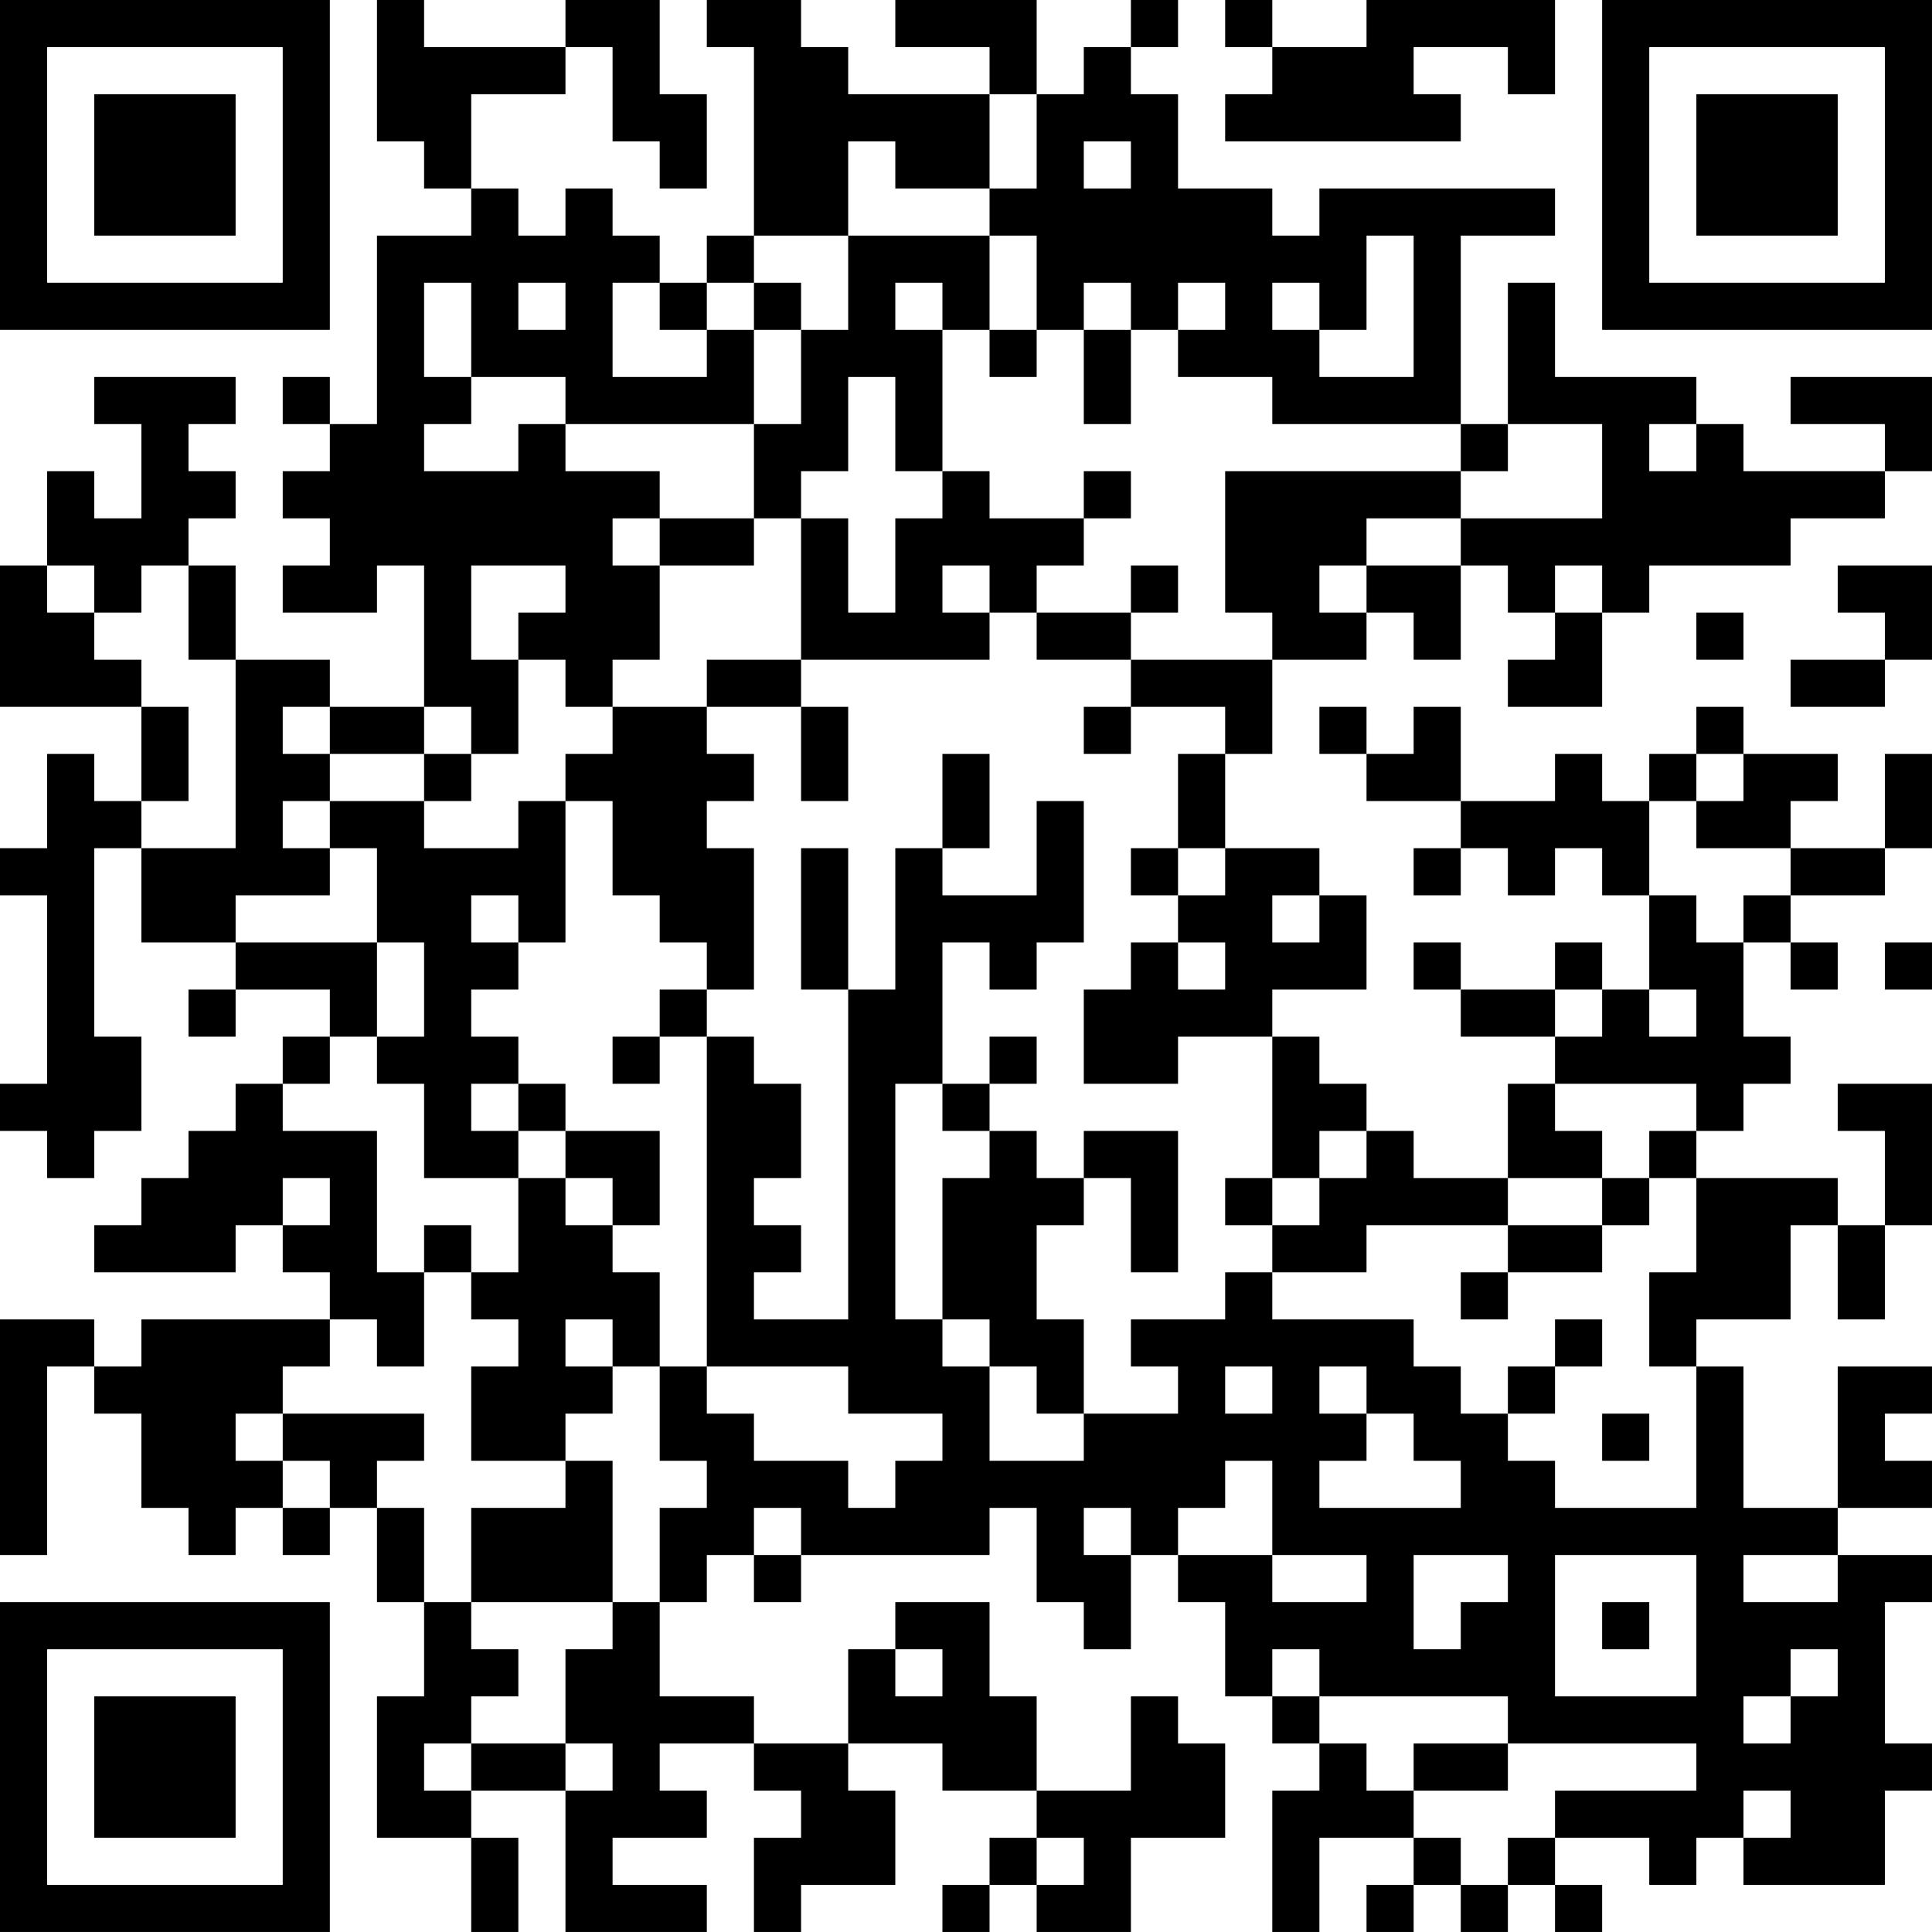 <?xml version="1.0" encoding="UTF-8"?>
<svg xmlns="http://www.w3.org/2000/svg" version="1.1" width="200" height="200" viewBox="0 0 200 200"><rect x="0" y="0" width="200" height="200" fill="#ffffff"/><g transform="scale(4.878)"><g transform="translate(0,0)"><path fill-rule="evenodd" d="M8 0L8 3L9 3L9 4L10 4L10 5L8 5L8 9L7 9L7 8L6 8L6 9L7 9L7 10L6 10L6 11L7 11L7 12L6 12L6 13L8 13L8 12L9 12L9 15L7 15L7 14L5 14L5 12L4 12L4 11L5 11L5 10L4 10L4 9L5 9L5 8L2 8L2 9L3 9L3 11L2 11L2 10L1 10L1 12L0 12L0 15L3 15L3 17L2 17L2 16L1 16L1 18L0 18L0 19L1 19L1 23L0 23L0 24L1 24L1 25L2 25L2 24L3 24L3 22L2 22L2 18L3 18L3 20L5 20L5 21L4 21L4 22L5 22L5 21L7 21L7 22L6 22L6 23L5 23L5 24L4 24L4 25L3 25L3 26L2 26L2 27L5 27L5 26L6 26L6 27L7 27L7 28L3 28L3 29L2 29L2 28L0 28L0 33L1 33L1 29L2 29L2 30L3 30L3 32L4 32L4 33L5 33L5 32L6 32L6 33L7 33L7 32L8 32L8 34L9 34L9 36L8 36L8 39L10 39L10 41L11 41L11 39L10 39L10 38L12 38L12 41L15 41L15 40L13 40L13 39L15 39L15 38L14 38L14 37L16 37L16 38L17 38L17 39L16 39L16 41L17 41L17 40L19 40L19 38L18 38L18 37L20 37L20 38L22 38L22 39L21 39L21 40L20 40L20 41L21 41L21 40L22 40L22 41L24 41L24 39L26 39L26 37L25 37L25 36L24 36L24 38L22 38L22 36L21 36L21 34L19 34L19 35L18 35L18 37L16 37L16 36L14 36L14 34L15 34L15 33L16 33L16 34L17 34L17 33L21 33L21 32L22 32L22 34L23 34L23 35L24 35L24 33L25 33L25 34L26 34L26 36L27 36L27 37L28 37L28 38L27 38L27 41L28 41L28 39L30 39L30 40L29 40L29 41L30 41L30 40L31 40L31 41L32 41L32 40L33 40L33 41L34 41L34 40L33 40L33 39L35 39L35 40L36 40L36 39L37 39L37 40L40 40L40 38L41 38L41 37L40 37L40 34L41 34L41 33L39 33L39 32L41 32L41 31L40 31L40 30L41 30L41 29L39 29L39 32L37 32L37 29L36 29L36 28L38 28L38 26L39 26L39 28L40 28L40 26L41 26L41 23L39 23L39 24L40 24L40 26L39 26L39 25L36 25L36 24L37 24L37 23L38 23L38 22L37 22L37 20L38 20L38 21L39 21L39 20L38 20L38 19L40 19L40 18L41 18L41 16L40 16L40 18L38 18L38 17L39 17L39 16L37 16L37 15L36 15L36 16L35 16L35 17L34 17L34 16L33 16L33 17L31 17L31 15L30 15L30 16L29 16L29 15L28 15L28 16L29 16L29 17L31 17L31 18L30 18L30 19L31 19L31 18L32 18L32 19L33 19L33 18L34 18L34 19L35 19L35 21L34 21L34 20L33 20L33 21L31 21L31 20L30 20L30 21L31 21L31 22L33 22L33 23L32 23L32 25L30 25L30 24L29 24L29 23L28 23L28 22L27 22L27 21L29 21L29 19L28 19L28 18L26 18L26 16L27 16L27 14L29 14L29 13L30 13L30 14L31 14L31 12L32 12L32 13L33 13L33 14L32 14L32 15L34 15L34 13L35 13L35 12L38 12L38 11L40 11L40 10L41 10L41 8L38 8L38 9L40 9L40 10L37 10L37 9L36 9L36 8L33 8L33 6L32 6L32 9L31 9L31 5L33 5L33 4L28 4L28 5L27 5L27 4L25 4L25 2L24 2L24 1L25 1L25 0L24 0L24 1L23 1L23 2L22 2L22 0L19 0L19 1L21 1L21 2L18 2L18 1L17 1L17 0L15 0L15 1L16 1L16 5L15 5L15 6L14 6L14 5L13 5L13 4L12 4L12 5L11 5L11 4L10 4L10 2L12 2L12 1L13 1L13 3L14 3L14 4L15 4L15 2L14 2L14 0L12 0L12 1L9 1L9 0ZM26 0L26 1L27 1L27 2L26 2L26 3L31 3L31 2L30 2L30 1L32 1L32 2L33 2L33 0L29 0L29 1L27 1L27 0ZM21 2L21 4L19 4L19 3L18 3L18 5L16 5L16 6L15 6L15 7L14 7L14 6L13 6L13 8L15 8L15 7L16 7L16 9L12 9L12 8L10 8L10 6L9 6L9 8L10 8L10 9L9 9L9 10L11 10L11 9L12 9L12 10L14 10L14 11L13 11L13 12L14 12L14 14L13 14L13 15L12 15L12 14L11 14L11 13L12 13L12 12L10 12L10 14L11 14L11 16L10 16L10 15L9 15L9 16L7 16L7 15L6 15L6 16L7 16L7 17L6 17L6 18L7 18L7 19L5 19L5 20L8 20L8 22L7 22L7 23L6 23L6 24L8 24L8 27L9 27L9 29L8 29L8 28L7 28L7 29L6 29L6 30L5 30L5 31L6 31L6 32L7 32L7 31L6 31L6 30L9 30L9 31L8 31L8 32L9 32L9 34L10 34L10 35L11 35L11 36L10 36L10 37L9 37L9 38L10 38L10 37L12 37L12 38L13 38L13 37L12 37L12 35L13 35L13 34L14 34L14 32L15 32L15 31L14 31L14 29L15 29L15 30L16 30L16 31L18 31L18 32L19 32L19 31L20 31L20 30L18 30L18 29L15 29L15 22L16 22L16 23L17 23L17 25L16 25L16 26L17 26L17 27L16 27L16 28L18 28L18 21L19 21L19 18L20 18L20 19L22 19L22 17L23 17L23 20L22 20L22 21L21 21L21 20L20 20L20 23L19 23L19 28L20 28L20 29L21 29L21 31L23 31L23 30L25 30L25 29L24 29L24 28L26 28L26 27L27 27L27 28L30 28L30 29L31 29L31 30L32 30L32 31L33 31L33 32L36 32L36 29L35 29L35 27L36 27L36 25L35 25L35 24L36 24L36 23L33 23L33 24L34 24L34 25L32 25L32 26L29 26L29 27L27 27L27 26L28 26L28 25L29 25L29 24L28 24L28 25L27 25L27 22L25 22L25 23L23 23L23 21L24 21L24 20L25 20L25 21L26 21L26 20L25 20L25 19L26 19L26 18L25 18L25 16L26 16L26 15L24 15L24 14L27 14L27 13L26 13L26 10L31 10L31 11L29 11L29 12L28 12L28 13L29 13L29 12L31 12L31 11L34 11L34 9L32 9L32 10L31 10L31 9L27 9L27 8L25 8L25 7L26 7L26 6L25 6L25 7L24 7L24 6L23 6L23 7L22 7L22 5L21 5L21 4L22 4L22 2ZM23 3L23 4L24 4L24 3ZM18 5L18 7L17 7L17 6L16 6L16 7L17 7L17 9L16 9L16 11L14 11L14 12L16 12L16 11L17 11L17 14L15 14L15 15L13 15L13 16L12 16L12 17L11 17L11 18L9 18L9 17L10 17L10 16L9 16L9 17L7 17L7 18L8 18L8 20L9 20L9 22L8 22L8 23L9 23L9 25L11 25L11 27L10 27L10 26L9 26L9 27L10 27L10 28L11 28L11 29L10 29L10 31L12 31L12 32L10 32L10 34L13 34L13 31L12 31L12 30L13 30L13 29L14 29L14 27L13 27L13 26L14 26L14 24L12 24L12 23L11 23L11 22L10 22L10 21L11 21L11 20L12 20L12 17L13 17L13 19L14 19L14 20L15 20L15 21L14 21L14 22L13 22L13 23L14 23L14 22L15 22L15 21L16 21L16 18L15 18L15 17L16 17L16 16L15 16L15 15L17 15L17 17L18 17L18 15L17 15L17 14L21 14L21 13L22 13L22 14L24 14L24 13L25 13L25 12L24 12L24 13L22 13L22 12L23 12L23 11L24 11L24 10L23 10L23 11L21 11L21 10L20 10L20 7L21 7L21 8L22 8L22 7L21 7L21 5ZM29 5L29 7L28 7L28 6L27 6L27 7L28 7L28 8L30 8L30 5ZM11 6L11 7L12 7L12 6ZM19 6L19 7L20 7L20 6ZM23 7L23 9L24 9L24 7ZM18 8L18 10L17 10L17 11L18 11L18 13L19 13L19 11L20 11L20 10L19 10L19 8ZM35 9L35 10L36 10L36 9ZM1 12L1 13L2 13L2 14L3 14L3 15L4 15L4 17L3 17L3 18L5 18L5 14L4 14L4 12L3 12L3 13L2 13L2 12ZM20 12L20 13L21 13L21 12ZM33 12L33 13L34 13L34 12ZM39 12L39 13L40 13L40 14L38 14L38 15L40 15L40 14L41 14L41 12ZM36 13L36 14L37 14L37 13ZM23 15L23 16L24 16L24 15ZM20 16L20 18L21 18L21 16ZM36 16L36 17L35 17L35 19L36 19L36 20L37 20L37 19L38 19L38 18L36 18L36 17L37 17L37 16ZM17 18L17 21L18 21L18 18ZM24 18L24 19L25 19L25 18ZM10 19L10 20L11 20L11 19ZM27 19L27 20L28 20L28 19ZM40 20L40 21L41 21L41 20ZM33 21L33 22L34 22L34 21ZM35 21L35 22L36 22L36 21ZM21 22L21 23L20 23L20 24L21 24L21 25L20 25L20 28L21 28L21 29L22 29L22 30L23 30L23 28L22 28L22 26L23 26L23 25L24 25L24 27L25 27L25 24L23 24L23 25L22 25L22 24L21 24L21 23L22 23L22 22ZM10 23L10 24L11 24L11 25L12 25L12 26L13 26L13 25L12 25L12 24L11 24L11 23ZM6 25L6 26L7 26L7 25ZM26 25L26 26L27 26L27 25ZM34 25L34 26L32 26L32 27L31 27L31 28L32 28L32 27L34 27L34 26L35 26L35 25ZM12 28L12 29L13 29L13 28ZM33 28L33 29L32 29L32 30L33 30L33 29L34 29L34 28ZM26 29L26 30L27 30L27 29ZM28 29L28 30L29 30L29 31L28 31L28 32L31 32L31 31L30 31L30 30L29 30L29 29ZM34 30L34 31L35 31L35 30ZM26 31L26 32L25 32L25 33L27 33L27 34L29 34L29 33L27 33L27 31ZM16 32L16 33L17 33L17 32ZM23 32L23 33L24 33L24 32ZM30 33L30 35L31 35L31 34L32 34L32 33ZM33 33L33 36L36 36L36 33ZM37 33L37 34L39 34L39 33ZM34 34L34 35L35 35L35 34ZM19 35L19 36L20 36L20 35ZM27 35L27 36L28 36L28 37L29 37L29 38L30 38L30 39L31 39L31 40L32 40L32 39L33 39L33 38L36 38L36 37L32 37L32 36L28 36L28 35ZM38 35L38 36L37 36L37 37L38 37L38 36L39 36L39 35ZM30 37L30 38L32 38L32 37ZM37 38L37 39L38 39L38 38ZM22 39L22 40L23 40L23 39ZM0 0L0 7L7 7L7 0ZM1 1L1 6L6 6L6 1ZM2 2L2 5L5 5L5 2ZM34 0L34 7L41 7L41 0ZM35 1L35 6L40 6L40 1ZM36 2L36 5L39 5L39 2ZM0 34L0 41L7 41L7 34ZM1 35L1 40L6 40L6 35ZM2 36L2 39L5 39L5 36Z" fill="#000000"/></g></g></svg>
